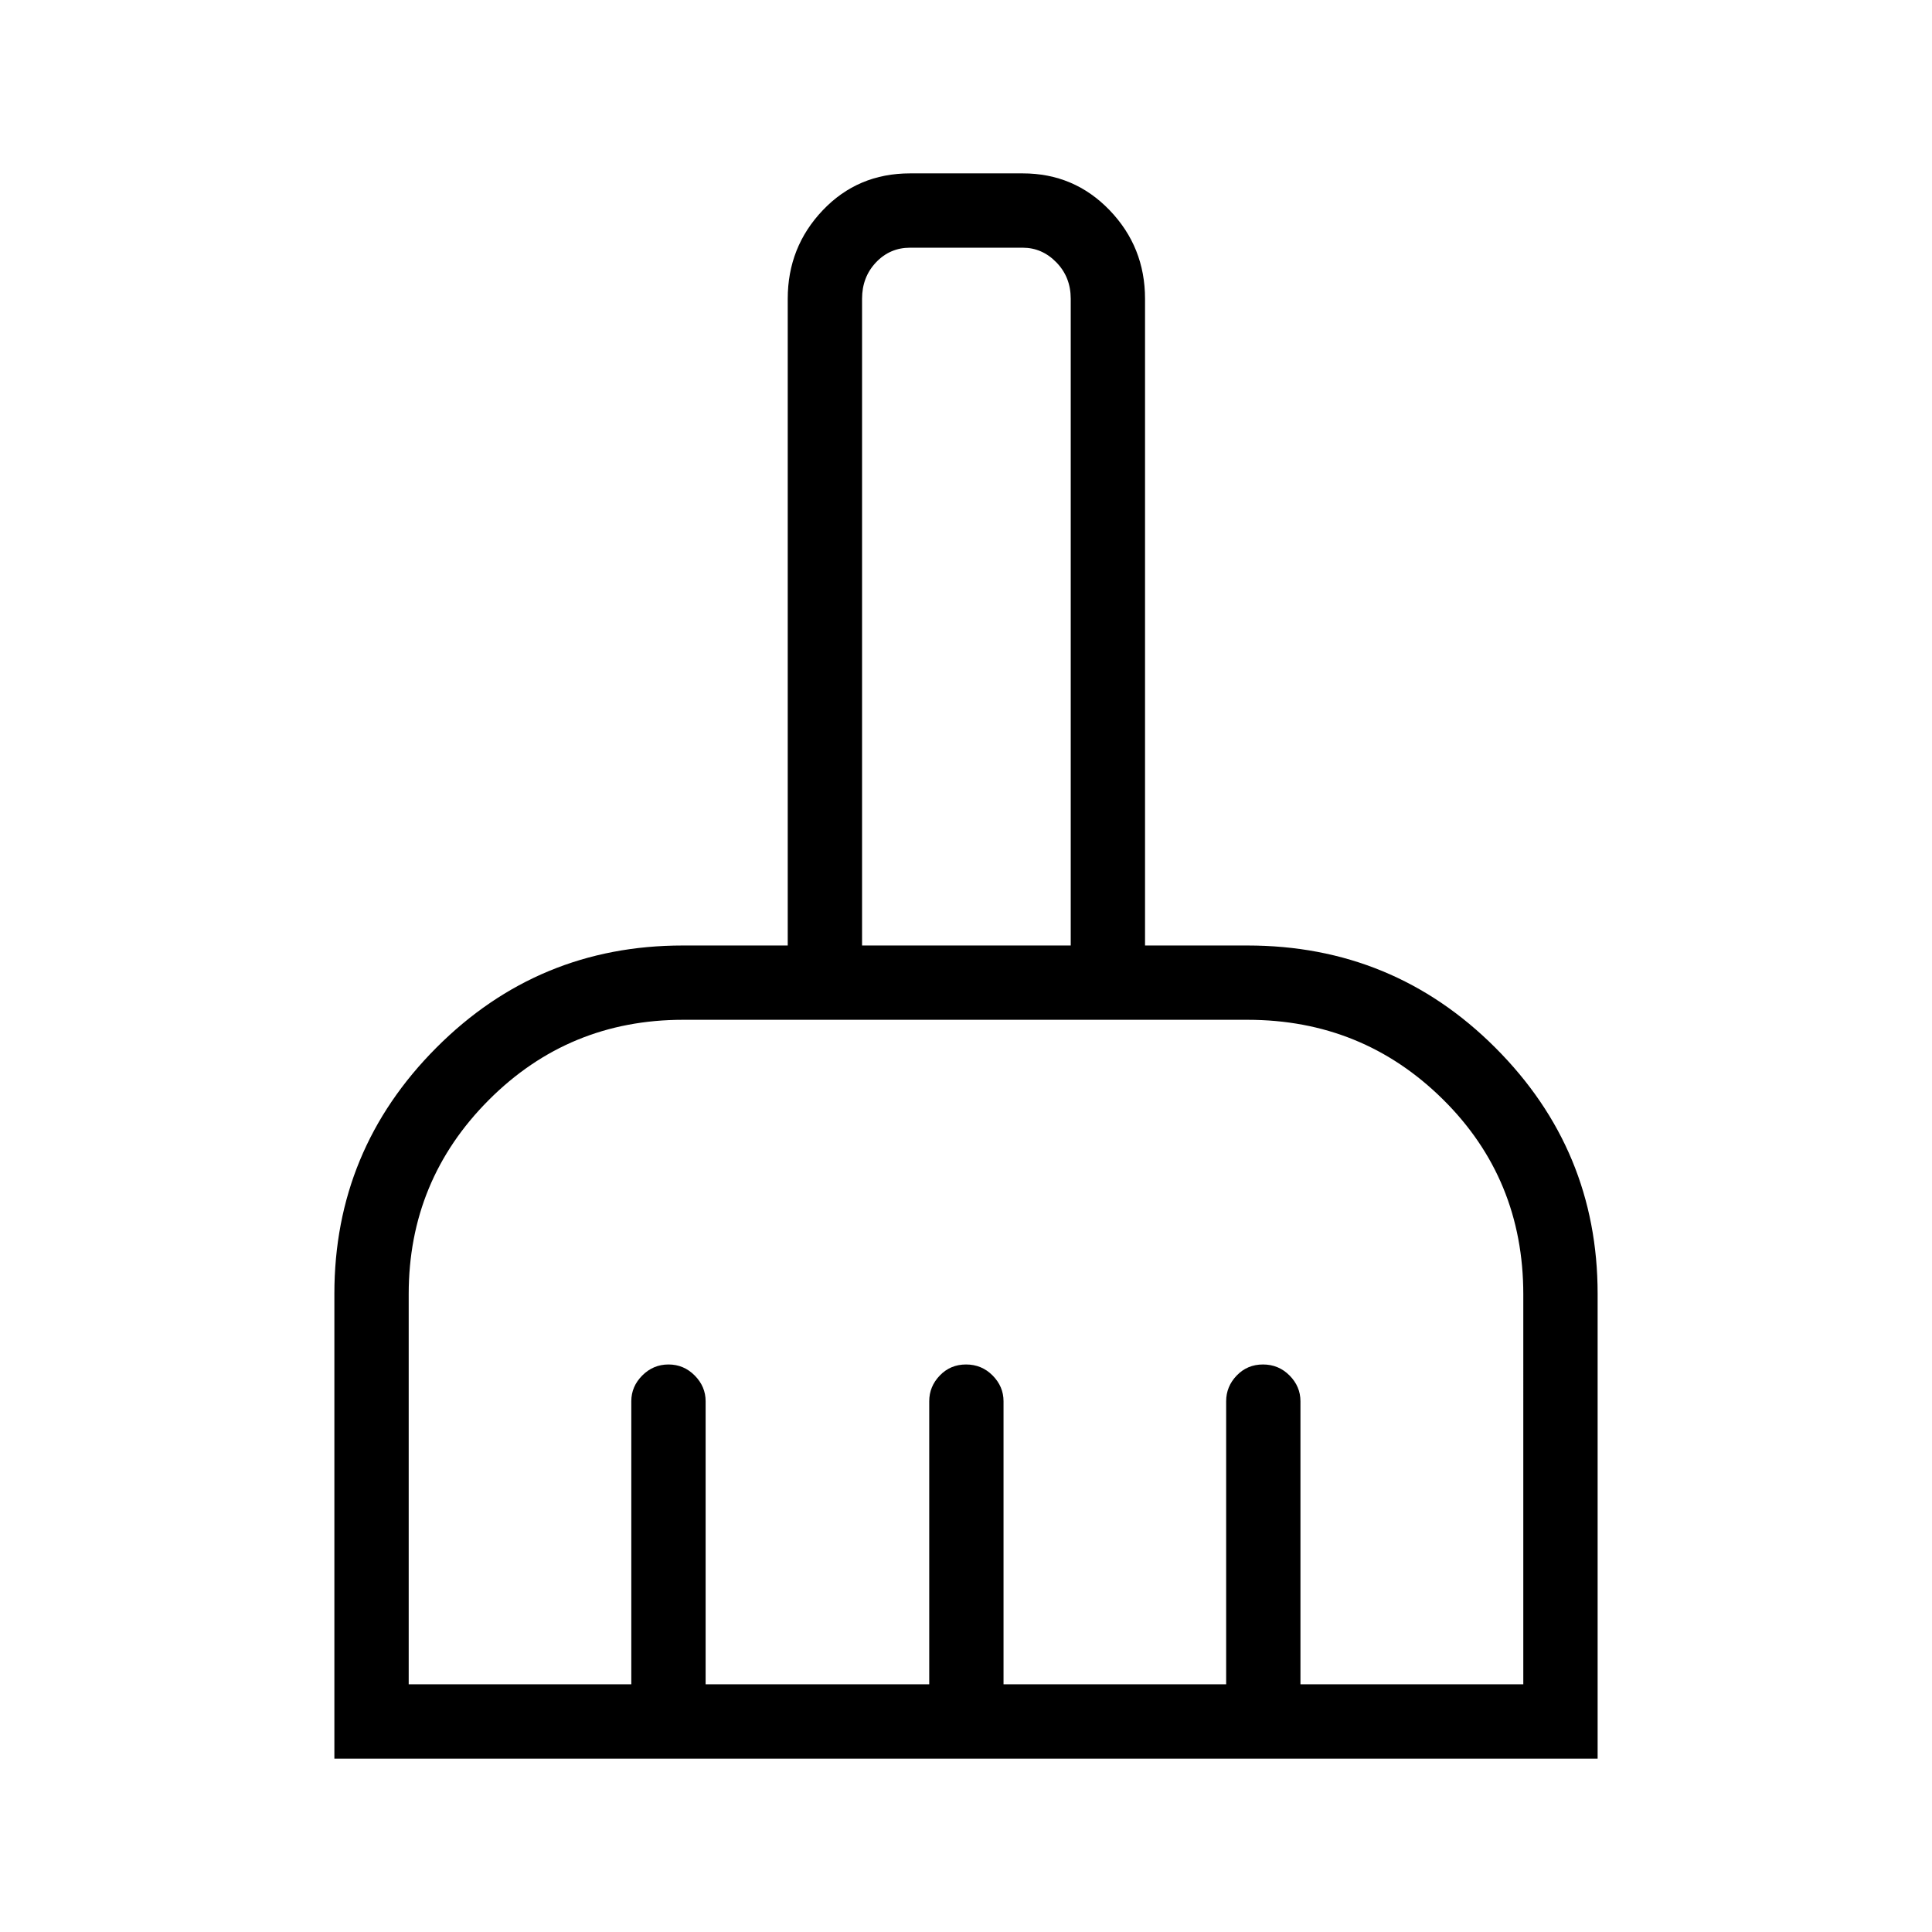 <svg xmlns="http://www.w3.org/2000/svg" height="24" viewBox="0 -960 960 960" width="24"><path d="M166.15-86.15v-230.99q0-71.43 50.64-122.24 50.64-50.81 122.48-50.81h52.15v-321.35q0-25.7 17.42-44 17.41-18.31 43.35-18.31h56q25.58 0 43.18 18.31 17.59 18.3 17.59 44v321.35h50.89q72.4 0 123.2 50.81t50.8 122.24v230.99h-627.7Zm36.93-36.93h110.61v-140.65q0-7.33 5.45-12.8 5.45-5.47 13.04-5.47 7.59 0 13.01 5.47 5.43 5.47 5.43 12.8v140.65h111.11v-140.65q0-7.33 5.26-12.8 5.26-5.47 13.04-5.47 7.78 0 13.2 5.47 5.42 5.47 5.42 12.8v140.65h110.62v-140.65q0-7.33 5.26-12.8 5.25-5.47 13.04-5.47 7.78 0 13.2 5.47 5.42 5.47 5.42 12.8v140.65h110.73V-316.8q0-57.47-39.98-96.97t-97.09-39.5H339.44q-56.82 0-96.59 39.88-39.77 39.89-39.77 96.39v193.92Zm328.96-367.11v-321.35q0-10.77-7.12-18.08-7.11-7.3-16.73-7.3h-56q-10 0-16.92 7.3-6.92 7.31-6.92 18.08v321.35h103.69Zm0 0H428.35 532.04Z"/></svg>